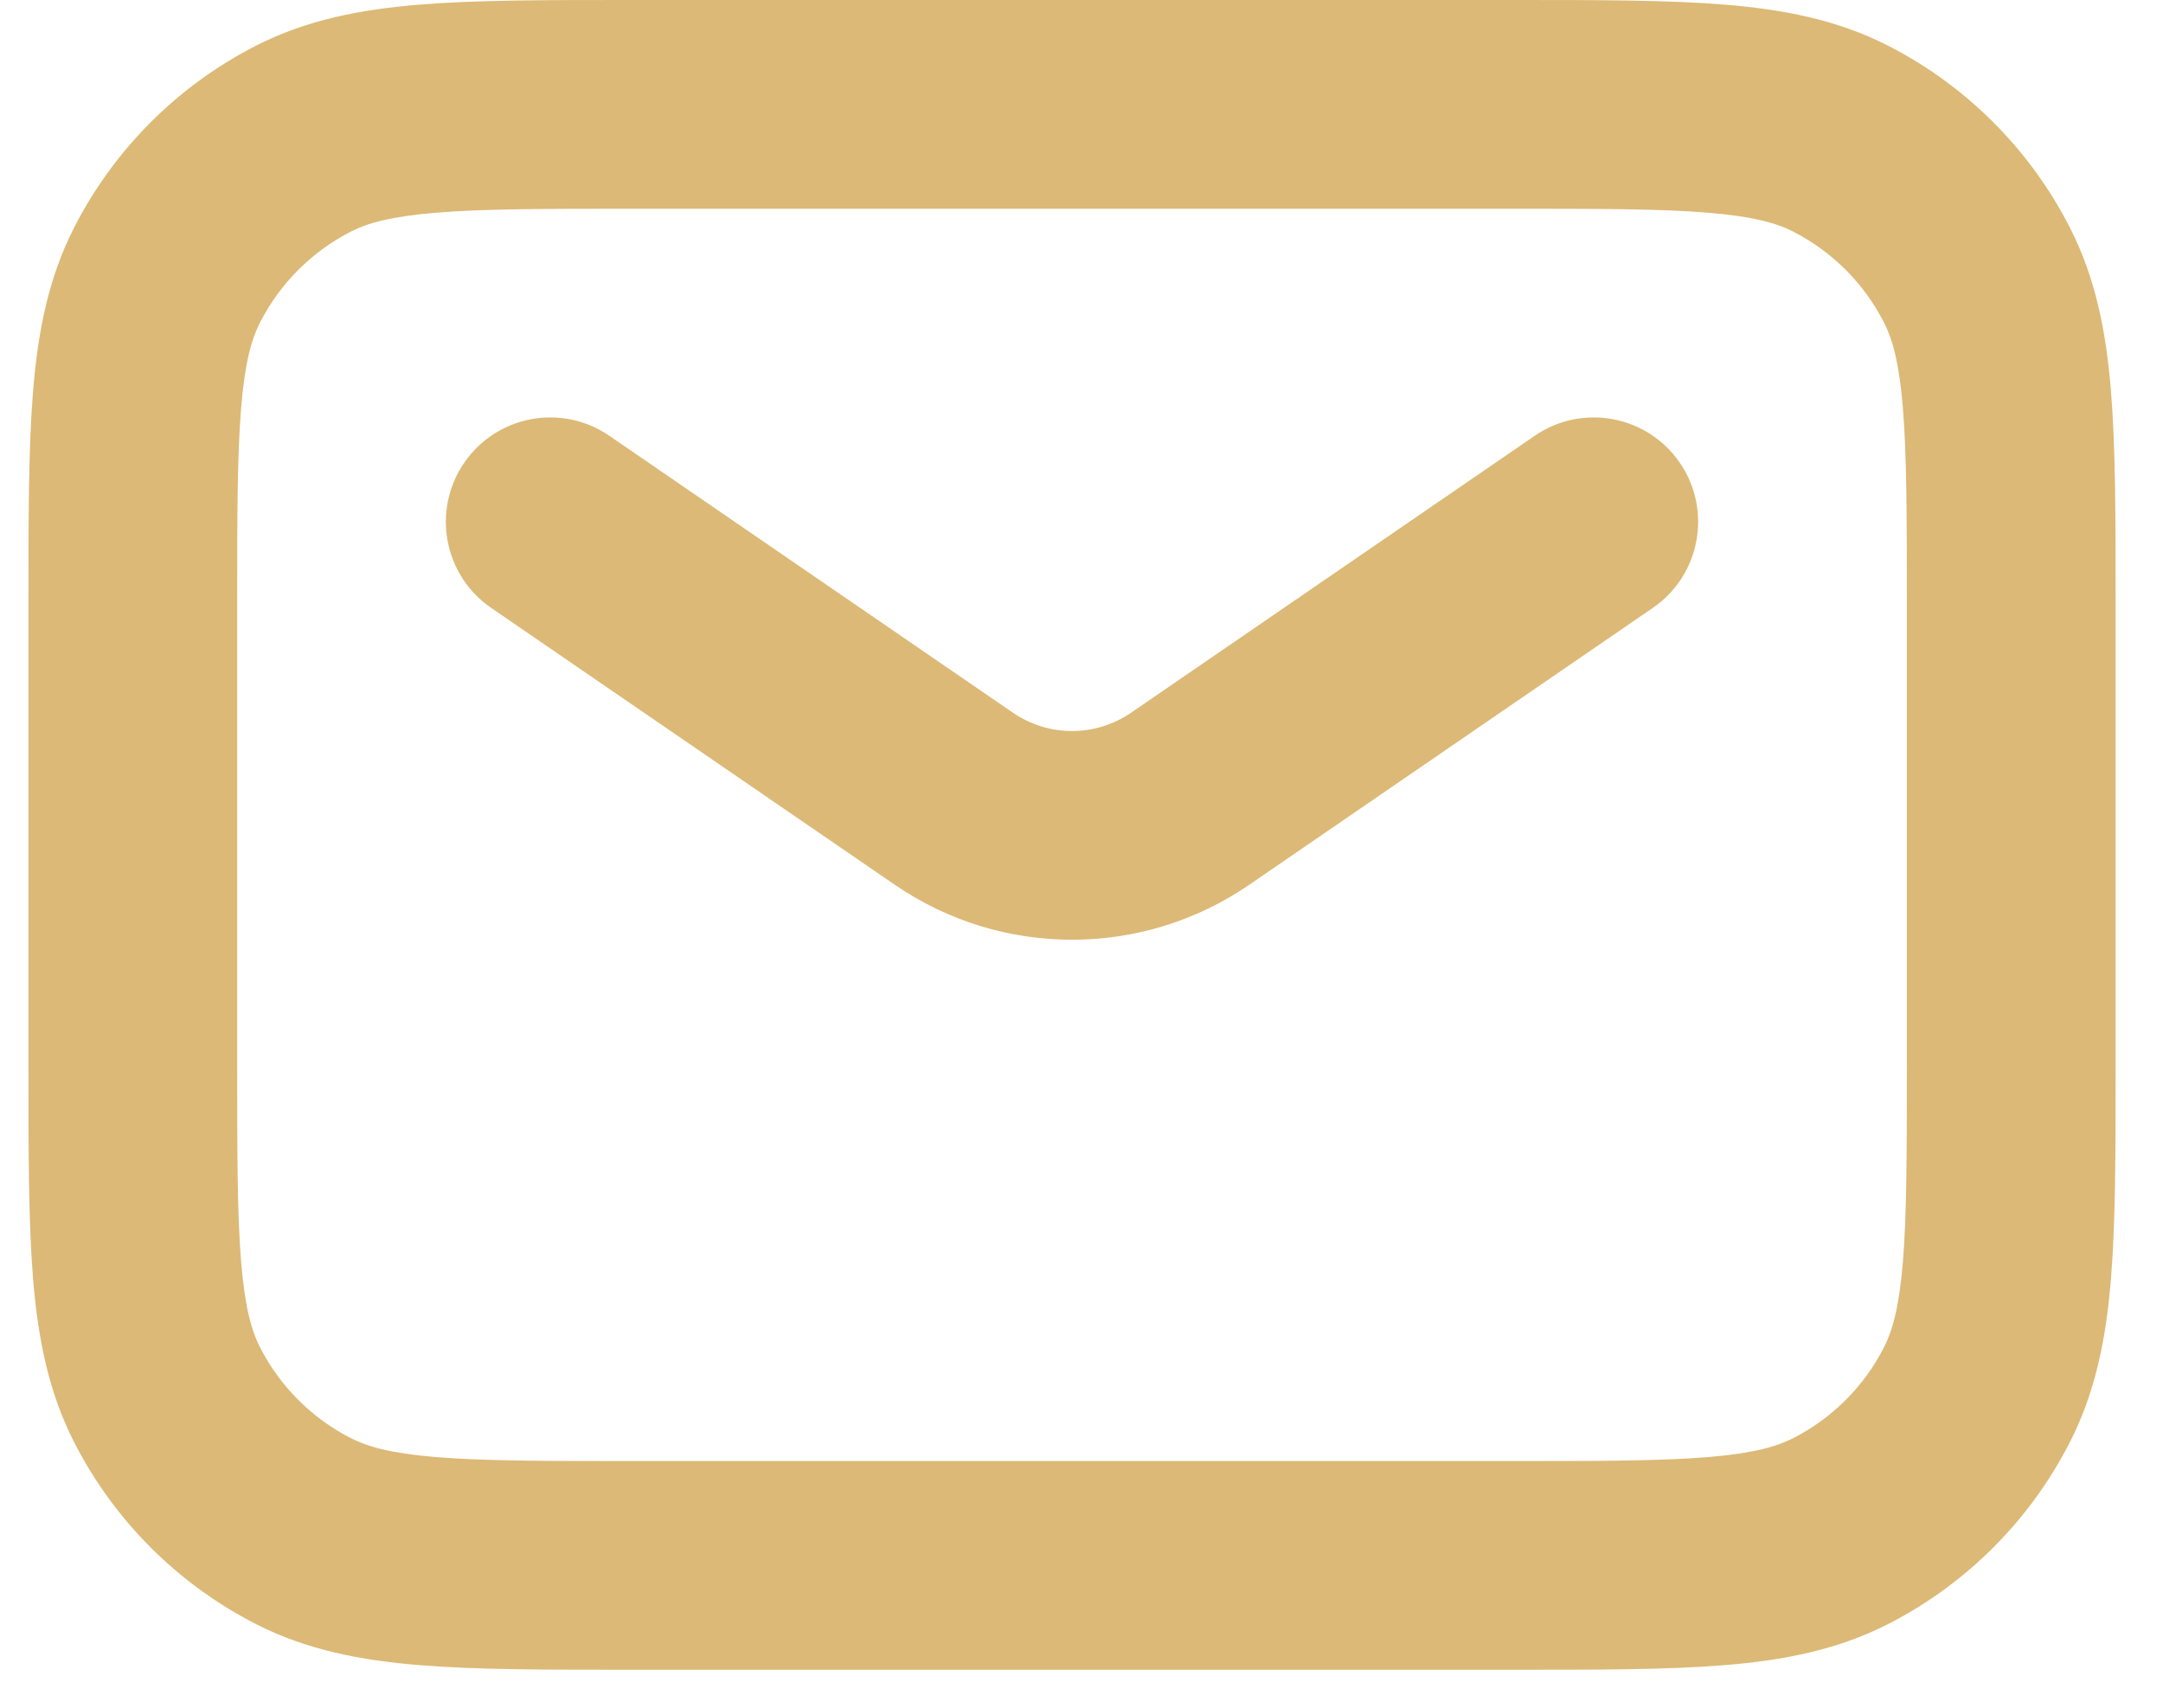 <svg width="38" height="30" viewBox="0 0 38 30" fill="none" xmlns="http://www.w3.org/2000/svg">
<path fill-rule="evenodd" clip-rule="evenodd" d="M11.058 5.51482e-07H26.609C28.085 -1.77818e-05 29.303 -3.62452e-05 30.295 0.081C31.326 0.165 32.273 0.346 33.163 0.799C34.542 1.502 35.664 2.624 36.367 4.004C36.821 4.894 37.002 5.841 37.086 6.872C37.167 7.864 37.167 9.082 37.167 10.558V18.776C37.167 20.252 37.167 21.469 37.086 22.462C37.002 23.492 36.821 24.439 36.367 25.329C35.664 26.709 34.542 27.831 33.163 28.534C32.273 28.987 31.326 29.168 30.295 29.252C29.303 29.333 28.085 29.333 26.609 29.333H11.058C9.582 29.333 8.364 29.333 7.372 29.252C6.341 29.168 5.394 28.987 4.504 28.534C3.124 27.831 2.002 26.709 1.299 25.329C0.846 24.439 0.665 23.492 0.581 22.462C0.5 21.469 0.5 20.252 0.5 18.776V10.558C0.5 9.082 0.5 7.864 0.581 6.872C0.665 5.841 0.846 4.894 1.299 4.004C2.002 2.624 3.124 1.502 4.504 0.799C5.394 0.346 6.341 0.165 7.372 0.081C8.364 -3.62452e-05 9.582 -1.77818e-05 11.058 5.51482e-07ZM7.67 3.736C6.866 3.801 6.455 3.92 6.169 4.066C5.479 4.418 4.918 4.979 4.566 5.669C4.42 5.955 4.301 6.366 4.236 7.17C4.168 7.995 4.167 9.063 4.167 10.633V18.7C4.167 20.27 4.168 21.338 4.236 22.163C4.301 22.967 4.42 23.378 4.566 23.665C4.918 24.355 5.479 24.916 6.169 25.267C6.455 25.413 6.866 25.532 7.67 25.598C8.495 25.665 9.563 25.667 11.133 25.667H26.533C28.104 25.667 29.171 25.665 29.997 25.598C30.8 25.532 31.211 25.413 31.498 25.267C32.188 24.916 32.749 24.355 33.1 23.665C33.246 23.378 33.365 22.967 33.431 22.163C33.498 21.338 33.5 20.27 33.5 18.7V10.633C33.5 9.063 33.498 7.995 33.431 7.17C33.365 6.366 33.246 5.955 33.1 5.669C32.749 4.979 32.188 4.418 31.498 4.066C31.211 3.92 30.8 3.801 29.997 3.736C29.171 3.668 28.104 3.667 26.533 3.667H11.133C9.563 3.667 8.495 3.668 7.67 3.736Z" fill="#DCB976"/>
<path fill-rule="evenodd" clip-rule="evenodd" d="M8.155 8.13C8.727 7.295 9.869 7.082 10.704 7.655L17.796 12.521C18.421 12.949 19.245 12.949 19.87 12.521L26.963 7.655C27.798 7.082 28.939 7.295 29.512 8.13C30.084 8.965 29.872 10.106 29.037 10.679L21.945 15.544C20.07 16.83 17.597 16.83 15.722 15.544L8.629 10.679C7.794 10.106 7.582 8.965 8.155 8.13Z" fill="#DCB976"/>
</svg>
